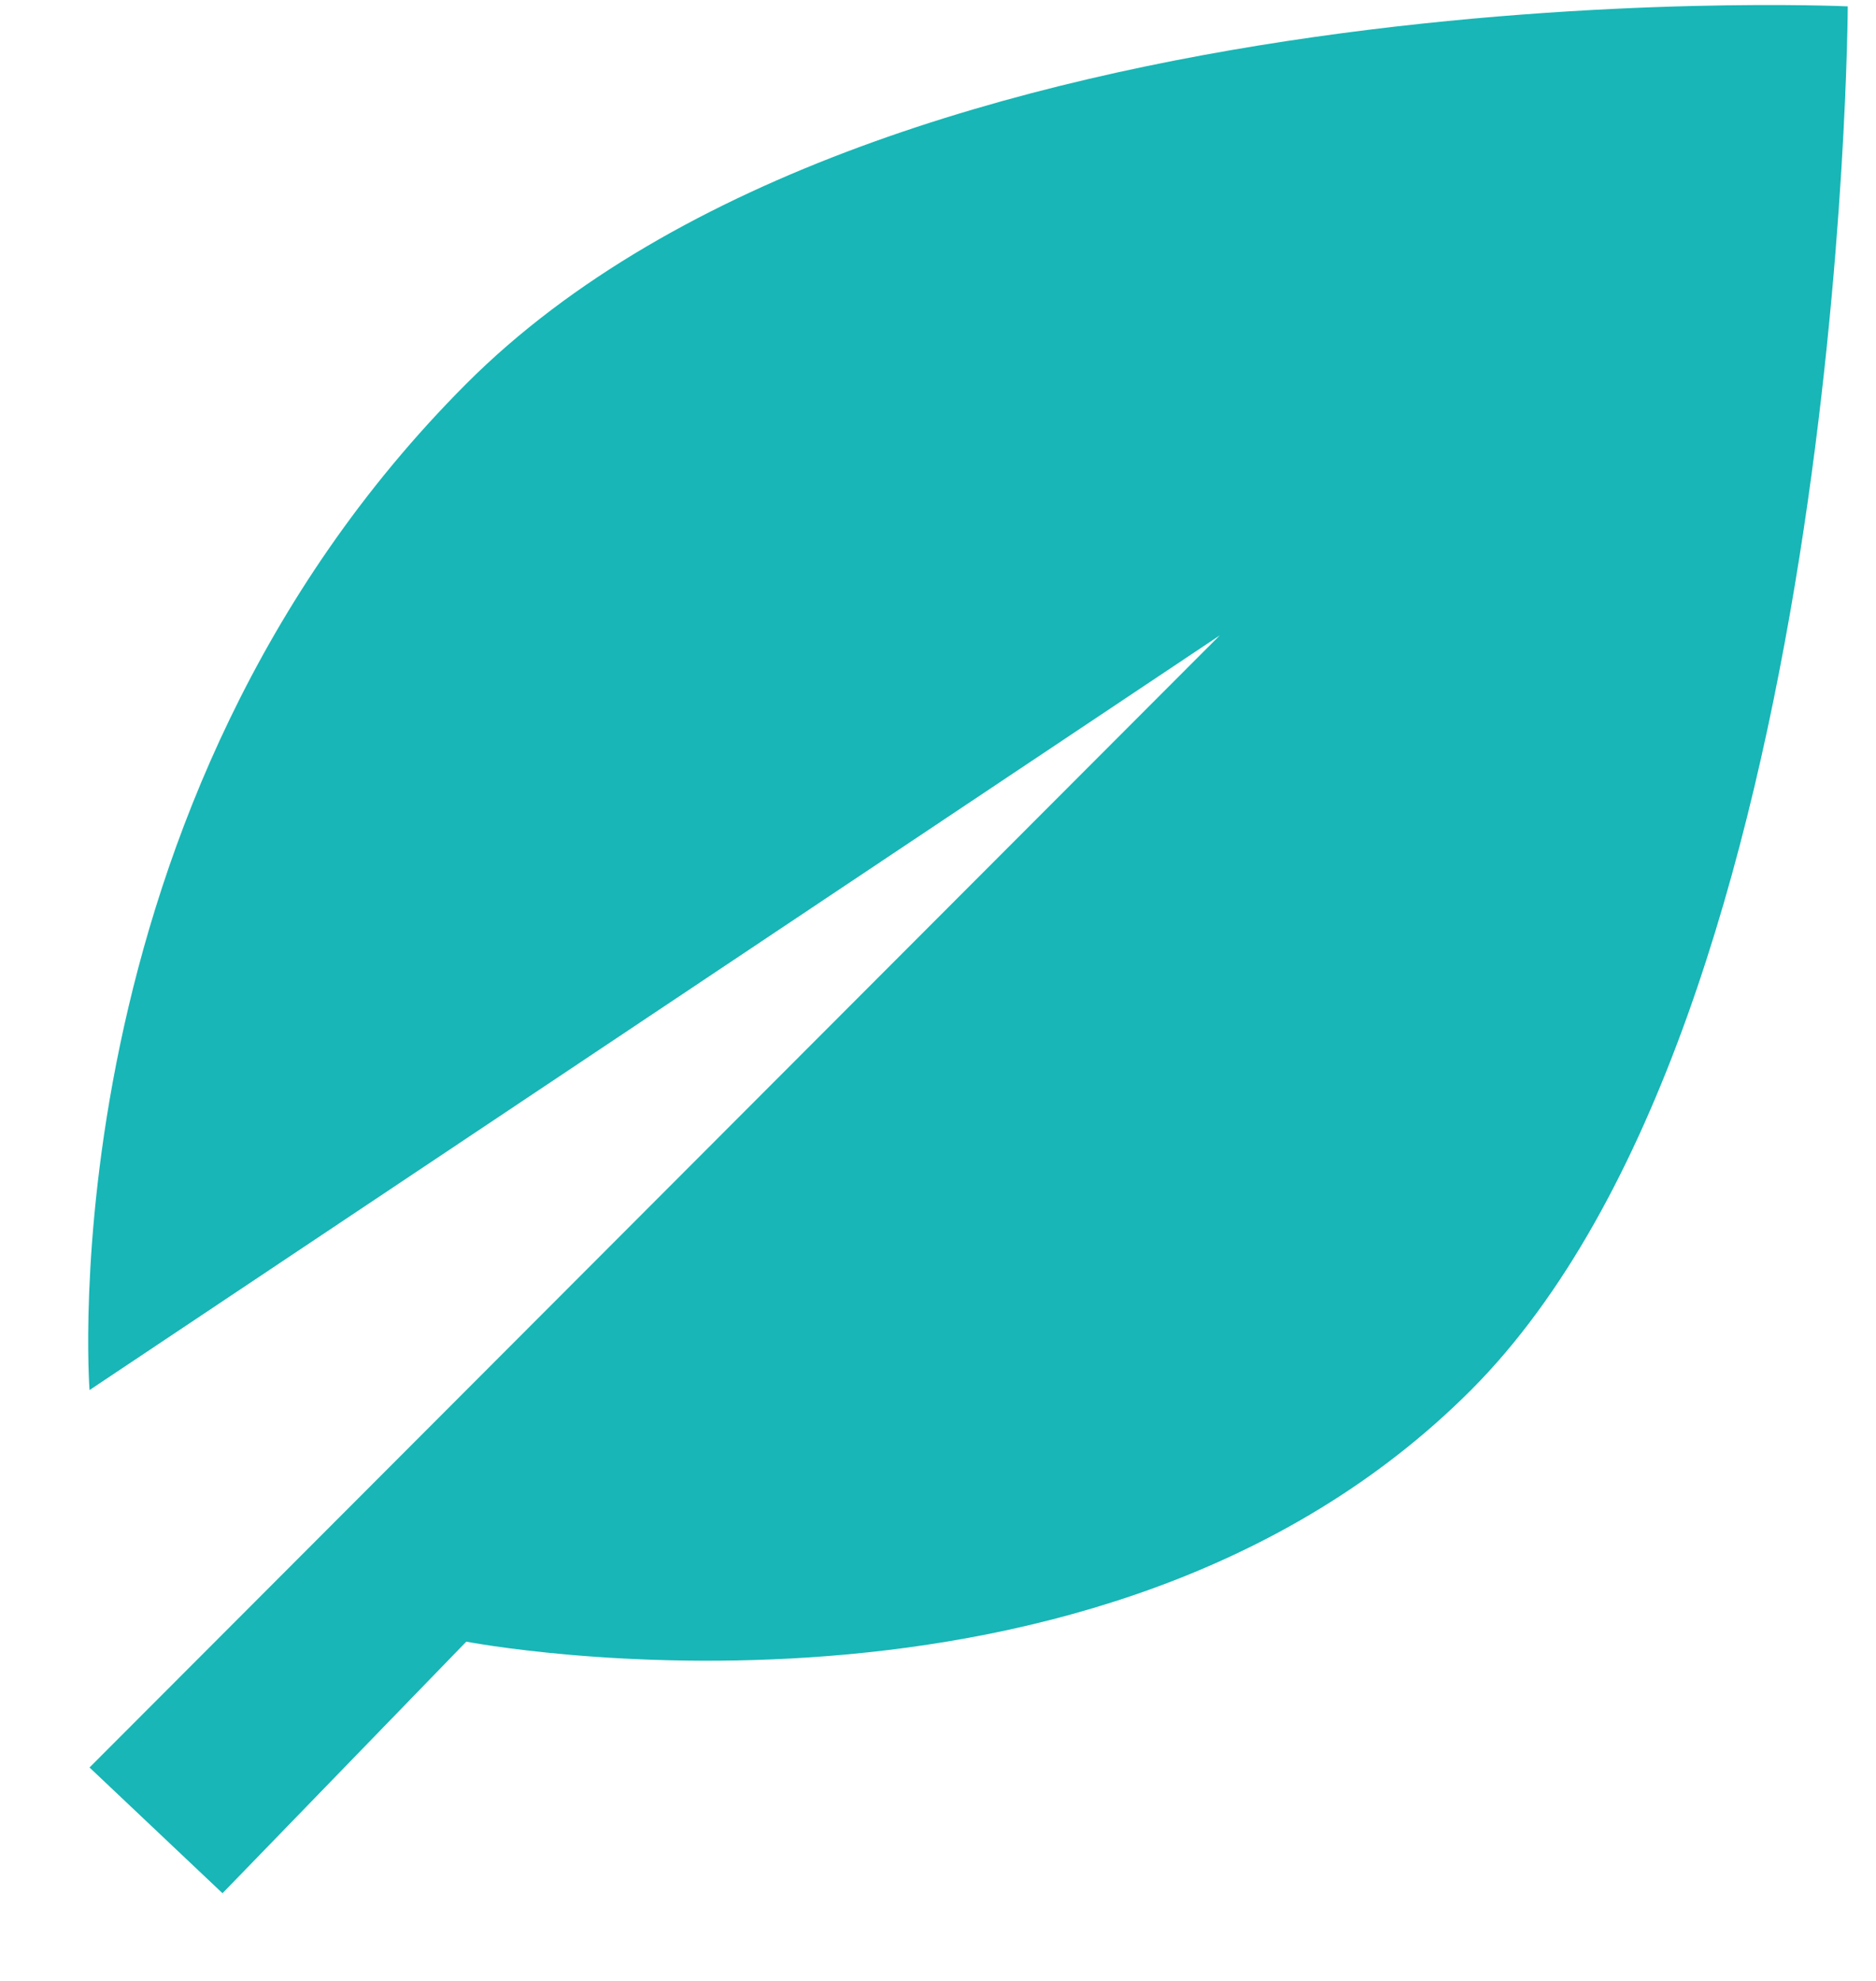 <svg 
 xmlns="http://www.w3.org/2000/svg"
 xmlns:xlink="http://www.w3.org/1999/xlink"
 width="18px" height="19px">
<path fill-rule="evenodd"  fill="rgb(24, 182, 182)"
 d="M11.704,6.094 L0.859,16.953 L2.135,18.159 L4.474,15.746 C4.474,15.746 10.534,16.917 14.114,13.333 C17.693,9.749 17.729,0.061 17.729,0.061 C17.729,0.061 8.514,-0.364 4.474,3.681 C0.434,7.727 0.859,13.333 0.859,13.333 L11.704,6.094 Z"/>
</svg>
